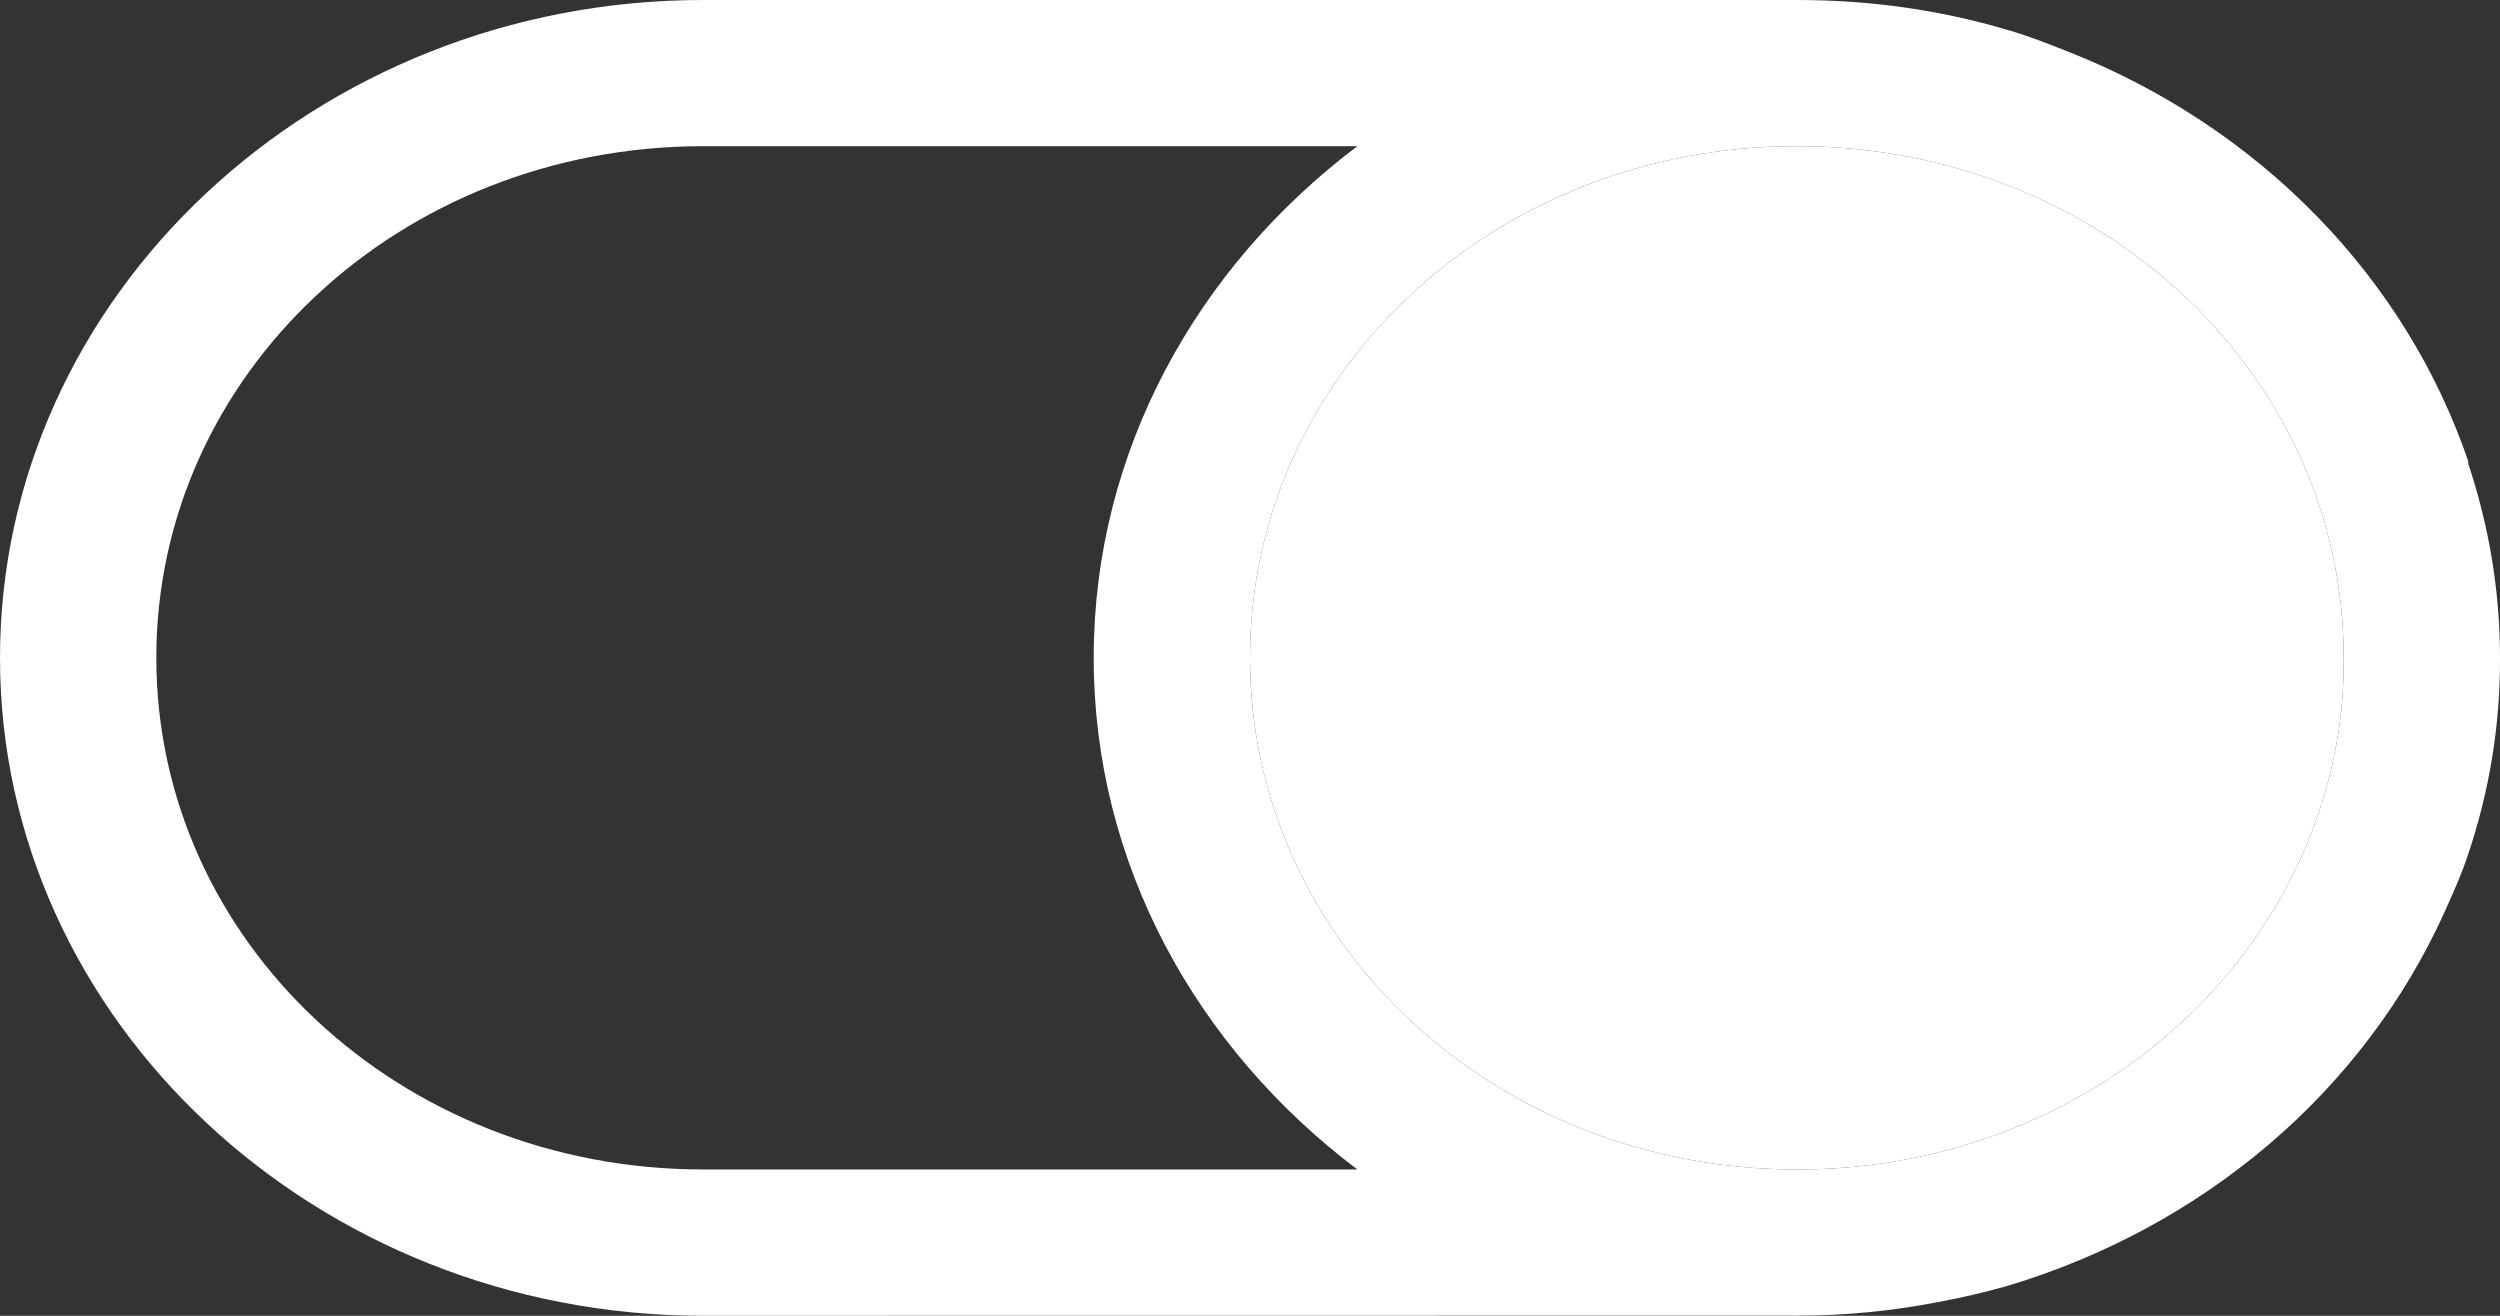 <svg width="19" height="10" viewBox="0 0 19 10" fill="none" xmlns="http://www.w3.org/2000/svg">
<rect x="0" y="0" width="19" height="10" fill="#333333" stroke="none"/>
<path d="M13.656 9.999C14.025 9.999 14.385 9.963 14.733 9.895C14.908 9.863 15.081 9.822 15.252 9.774C15.991 9.553 16.67 9.186 17.243 8.698C17.816 8.21 18.269 7.611 18.573 6.944C18.64 6.794 18.707 6.649 18.758 6.492C18.921 6.009 19.002 5.506 19 4.999C19 4.483 18.914 3.992 18.759 3.524C18.756 3.519 18.761 3.511 18.759 3.506C18.523 2.815 18.131 2.18 17.609 1.644C17.087 1.108 16.448 0.683 15.734 0.399C15.574 0.336 15.419 0.273 15.252 0.226C14.746 0.076 14.215 -4.18323e-07 13.656 -4.67168e-07L5.344 -1.19387e-06C2.401 -1.45117e-06 6.77867e-07 2.246 4.37114e-07 5C1.96361e-07 7.754 2.401 10 5.344 10L13.656 9.999ZM13.656 8.888C11.353 8.888 9.5 7.154 9.5 4.999C9.5 2.844 11.353 1.111 13.656 1.111C15.959 1.111 17.812 2.844 17.812 4.999C17.812 5.134 17.808 5.268 17.794 5.399C17.69 6.357 17.209 7.245 16.444 7.89C15.68 8.535 14.686 8.891 13.656 8.888ZM10.316 8.888L5.344 8.888C3.041 8.888 1.188 7.154 1.188 4.999C1.188 2.844 3.041 1.111 5.344 1.111L10.316 1.111C9.099 2.028 8.312 3.428 8.312 4.999C8.312 6.571 9.099 7.971 10.316 8.888Z" fill="white"/>
<path d="M13.656 8.888C11.353 8.888 9.5 7.154 9.5 4.999C9.5 2.844 11.353 1.111 13.656 1.111C15.959 1.111 17.812 2.844 17.812 4.999C17.812 5.134 17.808 5.268 17.794 5.399C17.69 6.357 17.209 7.245 16.444 7.89C15.68 8.535 14.686 8.891 13.656 8.888Z" fill="white"/>
</svg>
